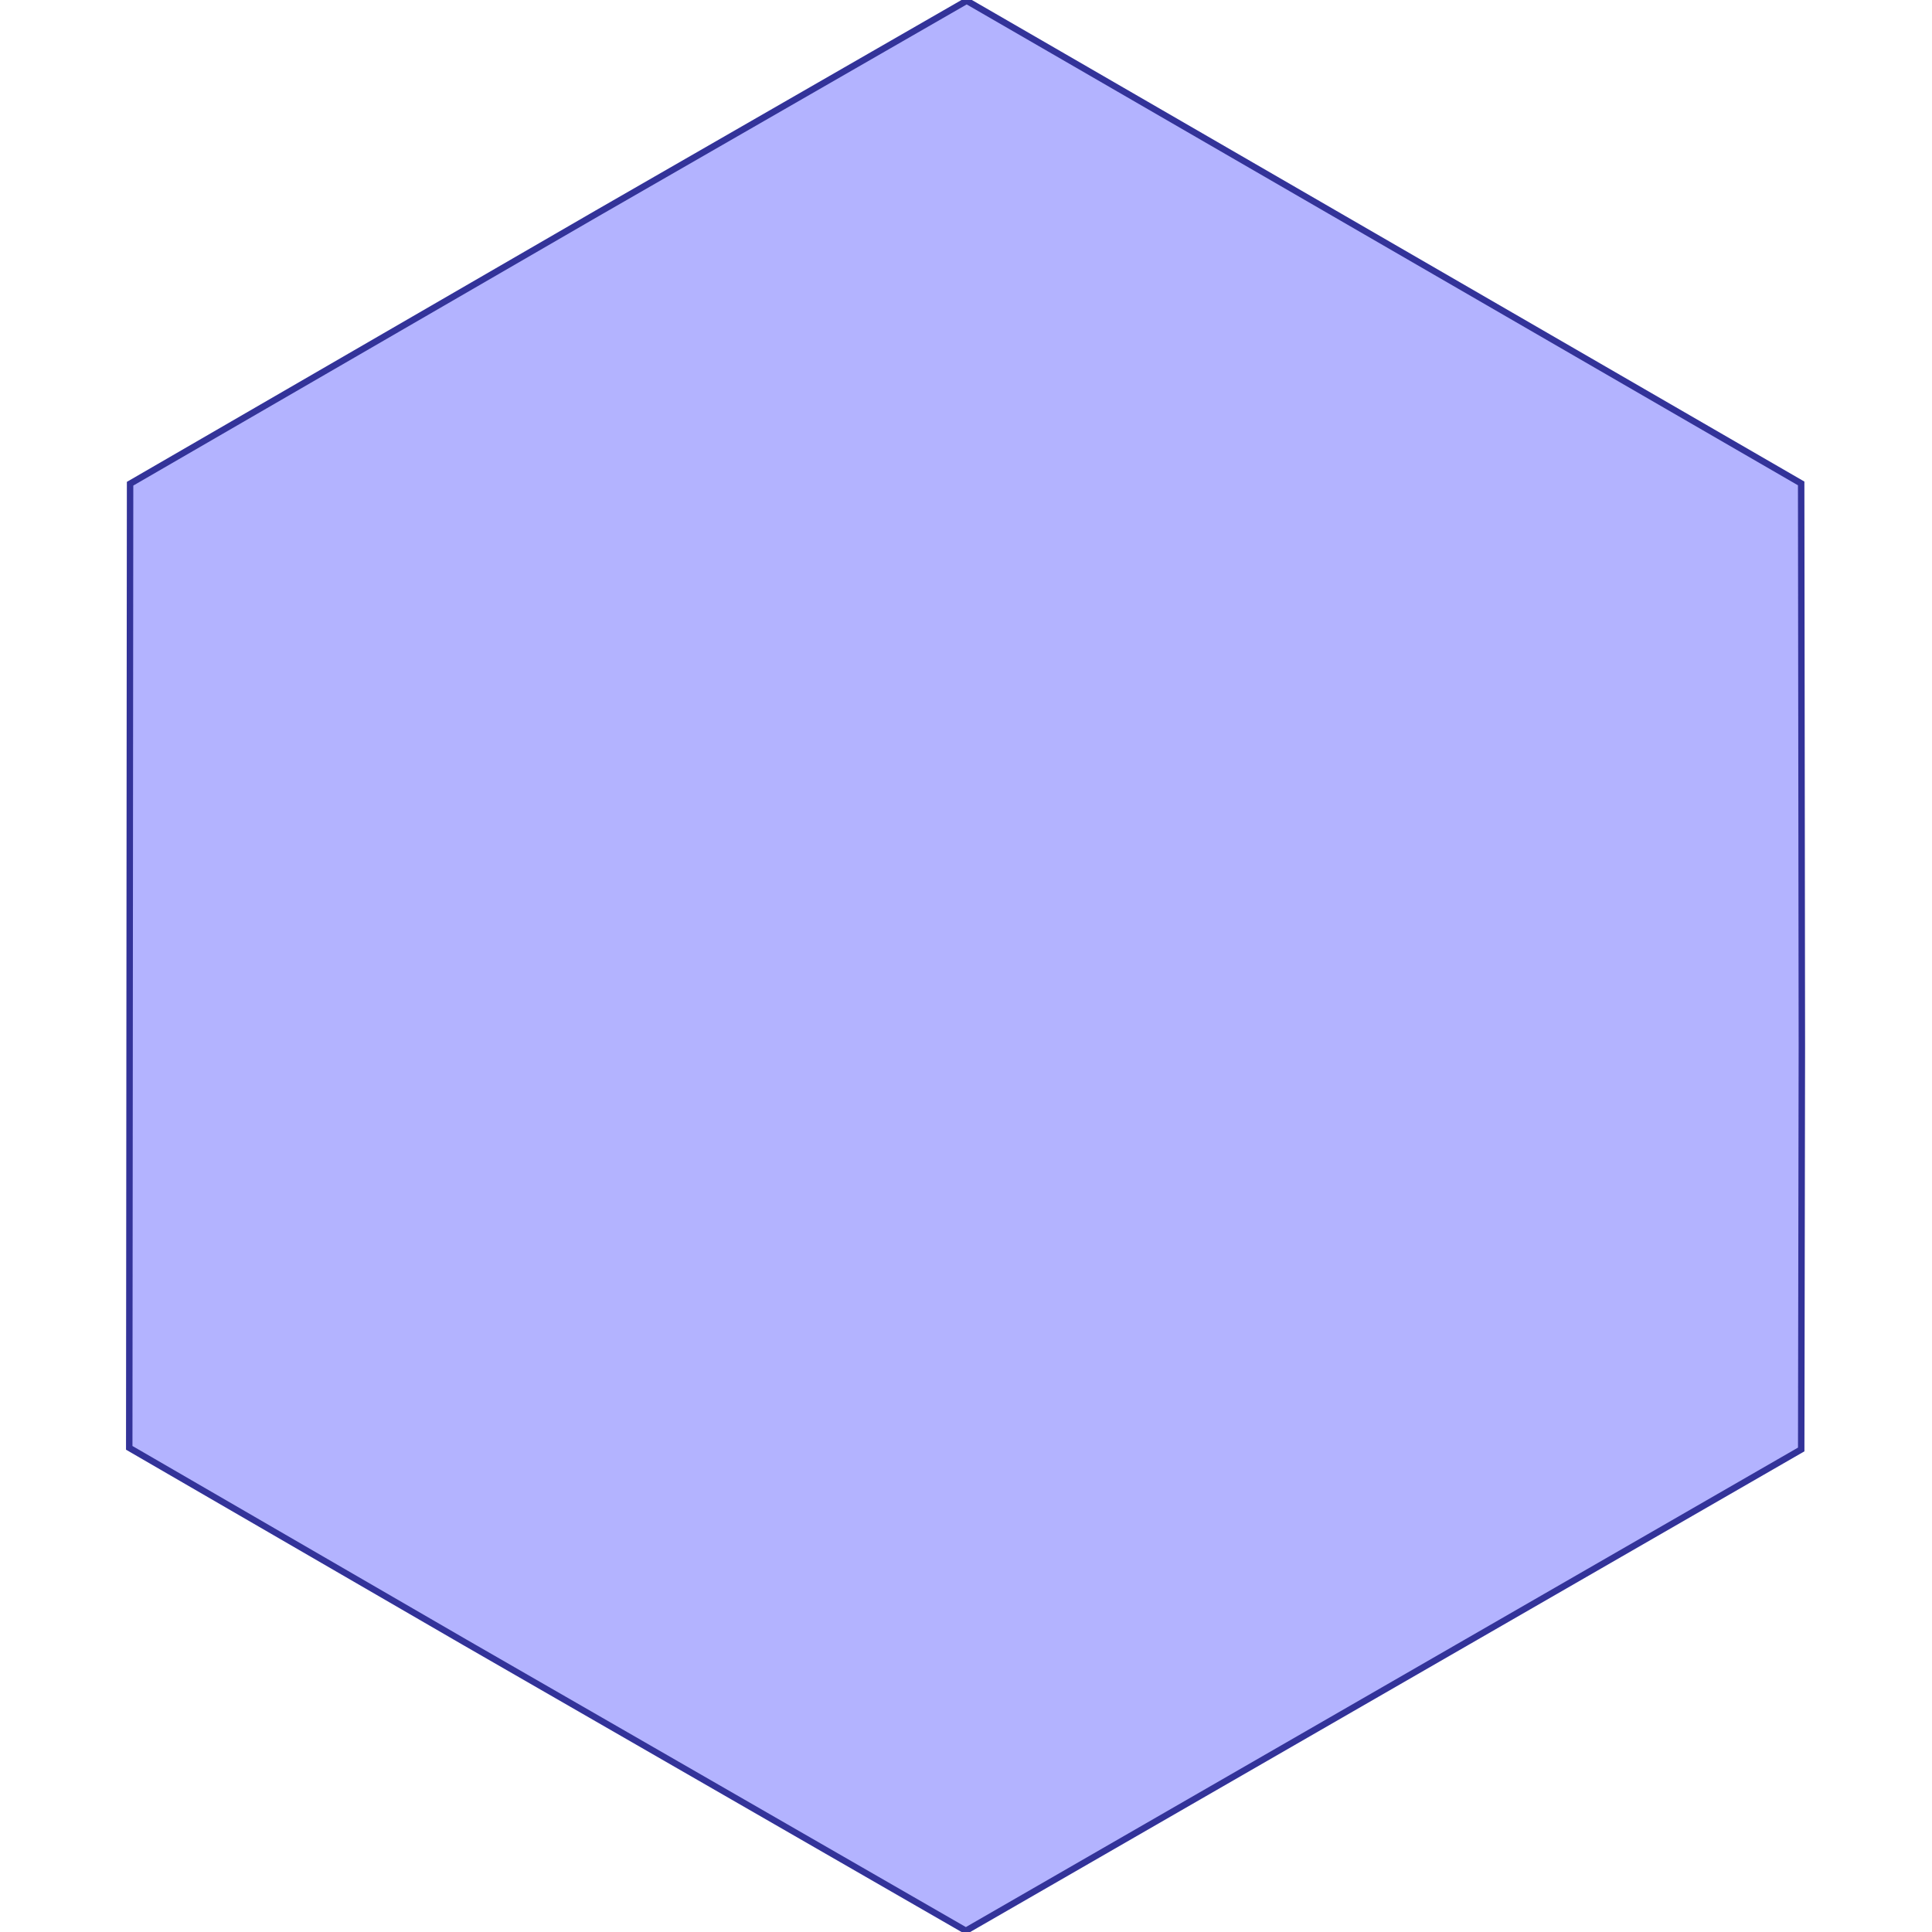 <?xml version="1.0" standalone="no"?>
<!DOCTYPE svg PUBLIC "-//W3C//DTD SVG 1.1//EN"
"http://www.w3.org/Graphics/SVG/1.1/DTD/svg11.dtd">
<svg viewBox="0 0 300 300" version="1.1"
xmlns="http://www.w3.org/2000/svg"
xmlns:xlink="http://www.w3.org/1999/xlink">
<g fill-rule="evenodd"><path d="M 163.654,7.94 L 279.685,75.066 L 279.792,162.458 L 279.691,225.073 L 149.981,299.81 L 72.143,254.997 L 20.068,224.82 L 20.2,75.111 L 92.653,33.162 L 150.109,0.112 L 163.654,7.94 z " style="fill-opacity:0.3;fill:rgb(0,0,255);stroke:rgb(51,51,153);stroke-width:1"/></g>
</svg>
